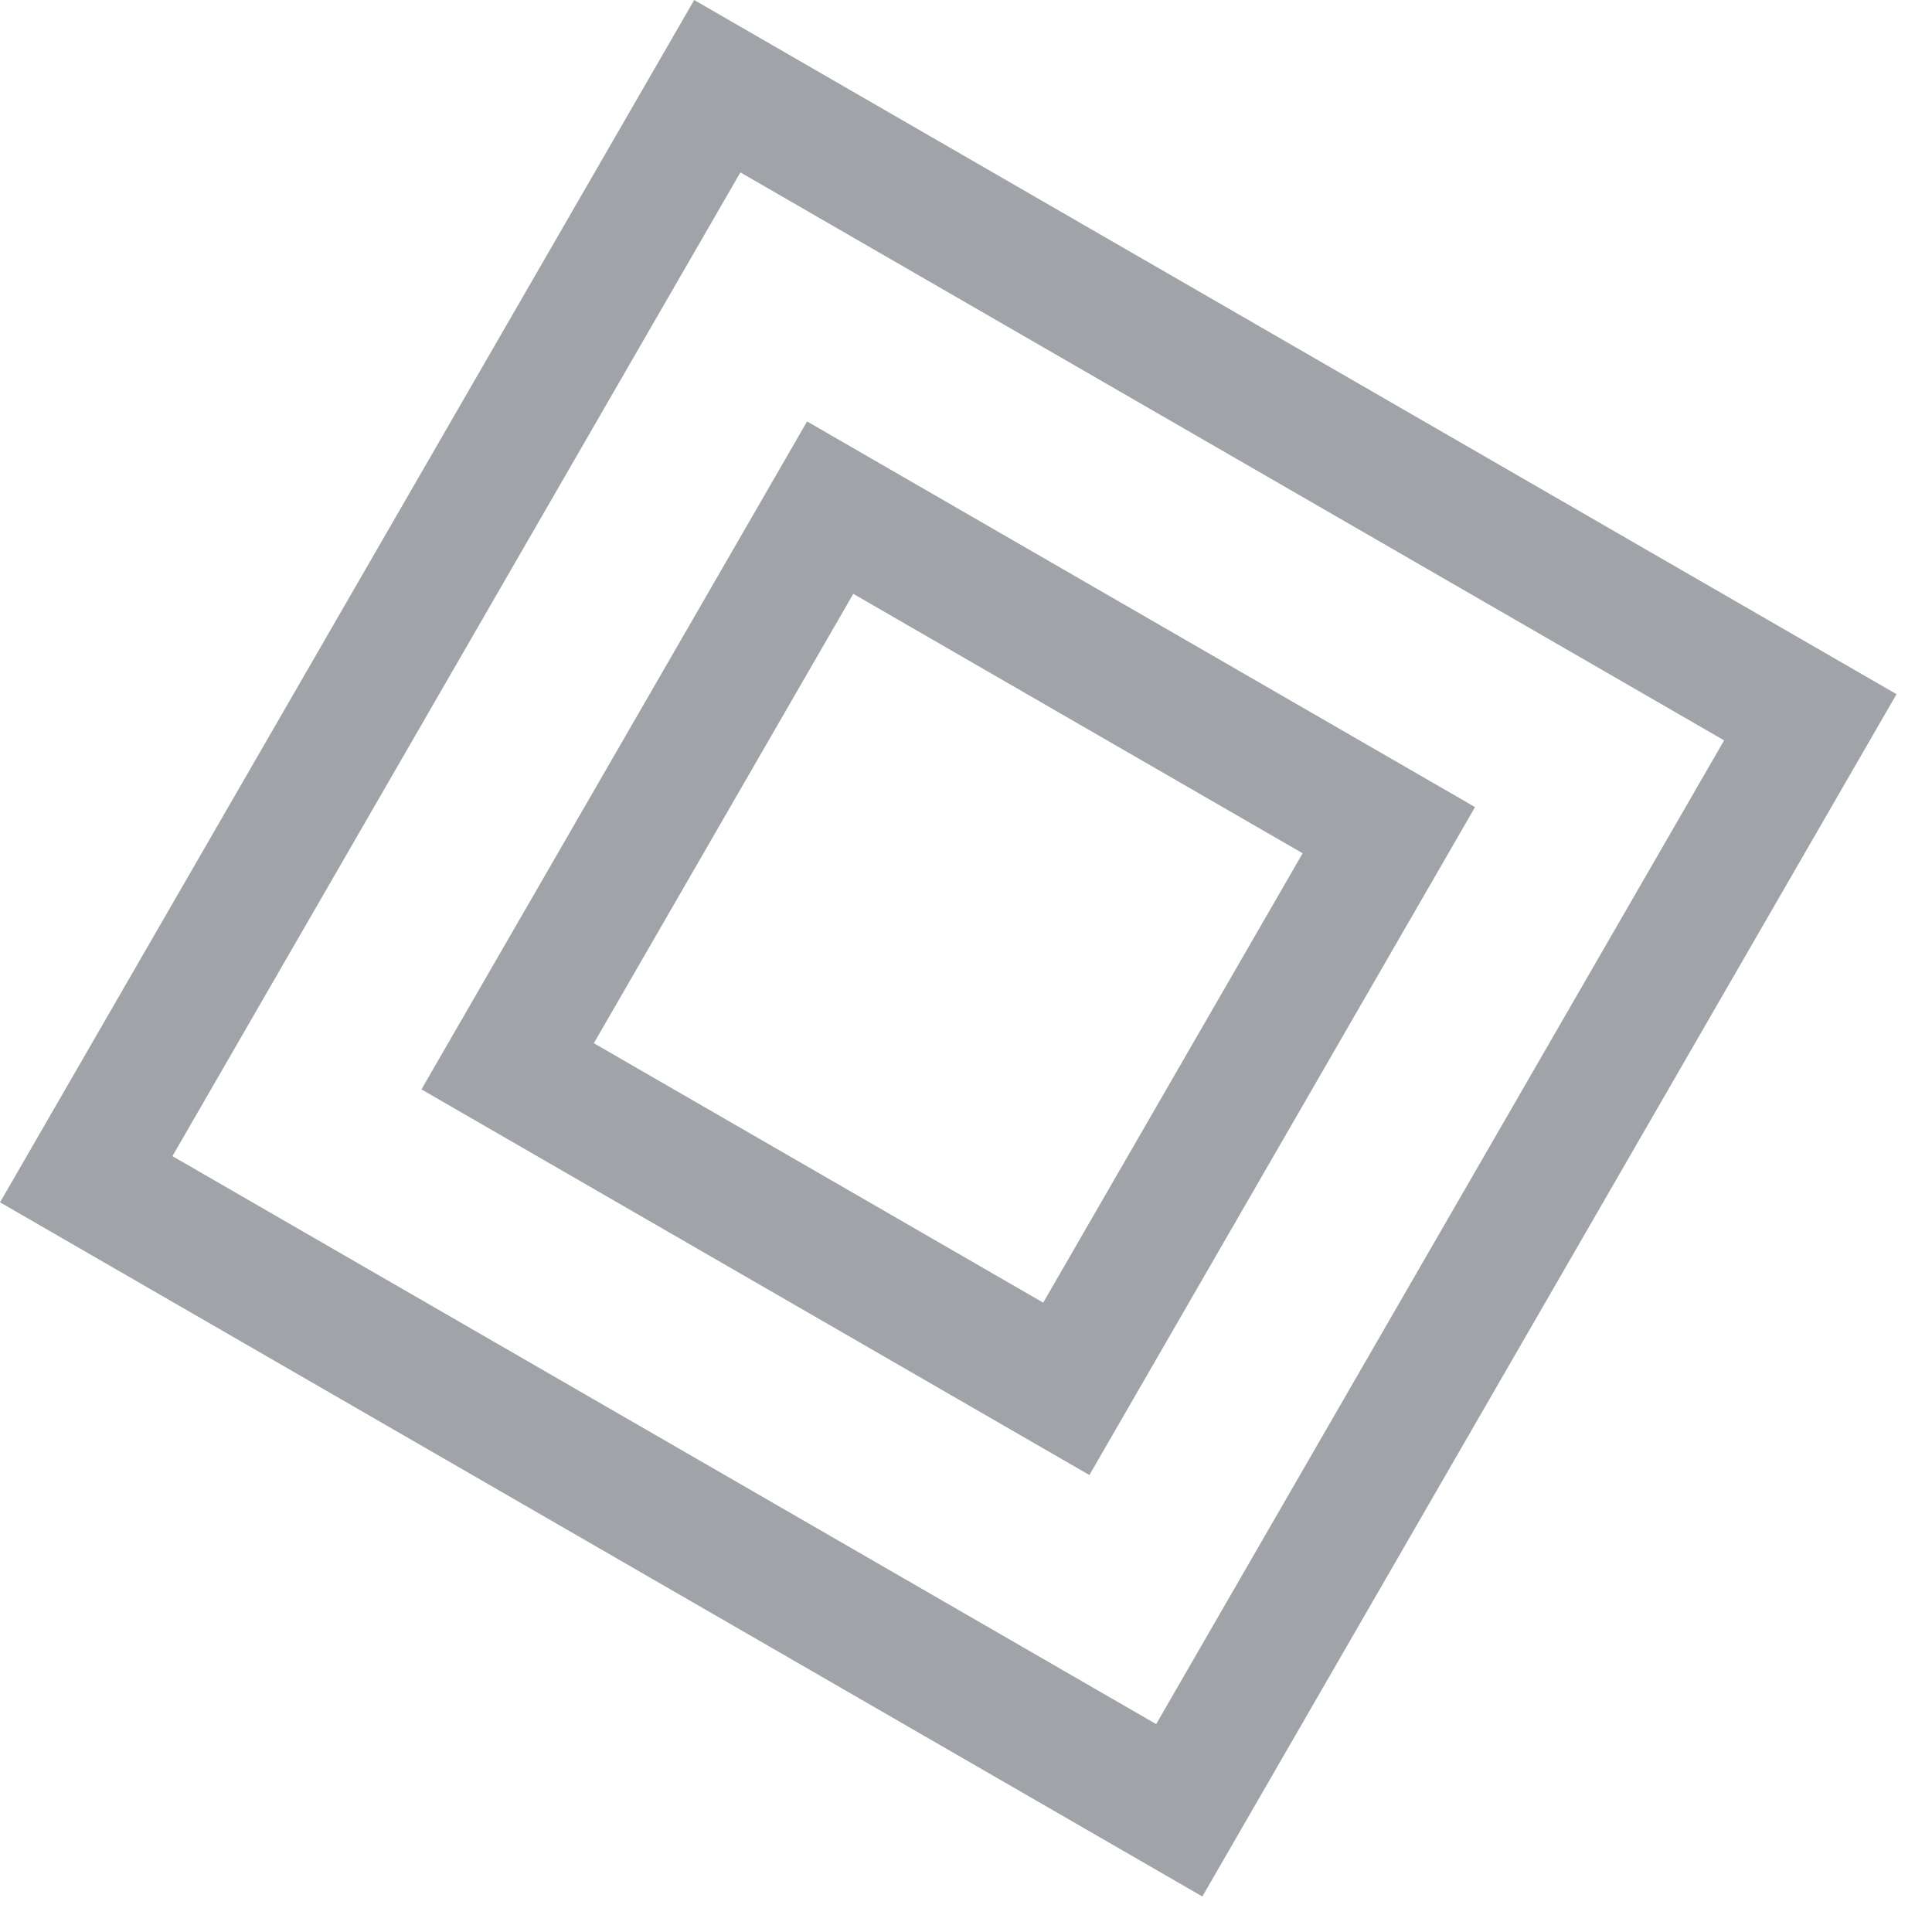 <svg width="37" height="37" viewBox="0 0 37 37" fill="none" xmlns="http://www.w3.org/2000/svg">
<rect x="13.737" y="1.651" width="24.171" height="24.171" transform="rotate(30 13.737 1.651)" stroke="#A0A4A9" stroke-width="2.417"/>
<rect x="15.899" y="9.722" width="12.354" height="12.354" transform="rotate(30 15.899 9.722)" stroke="#A0A4A9" stroke-width="2.417"/>
</svg>
